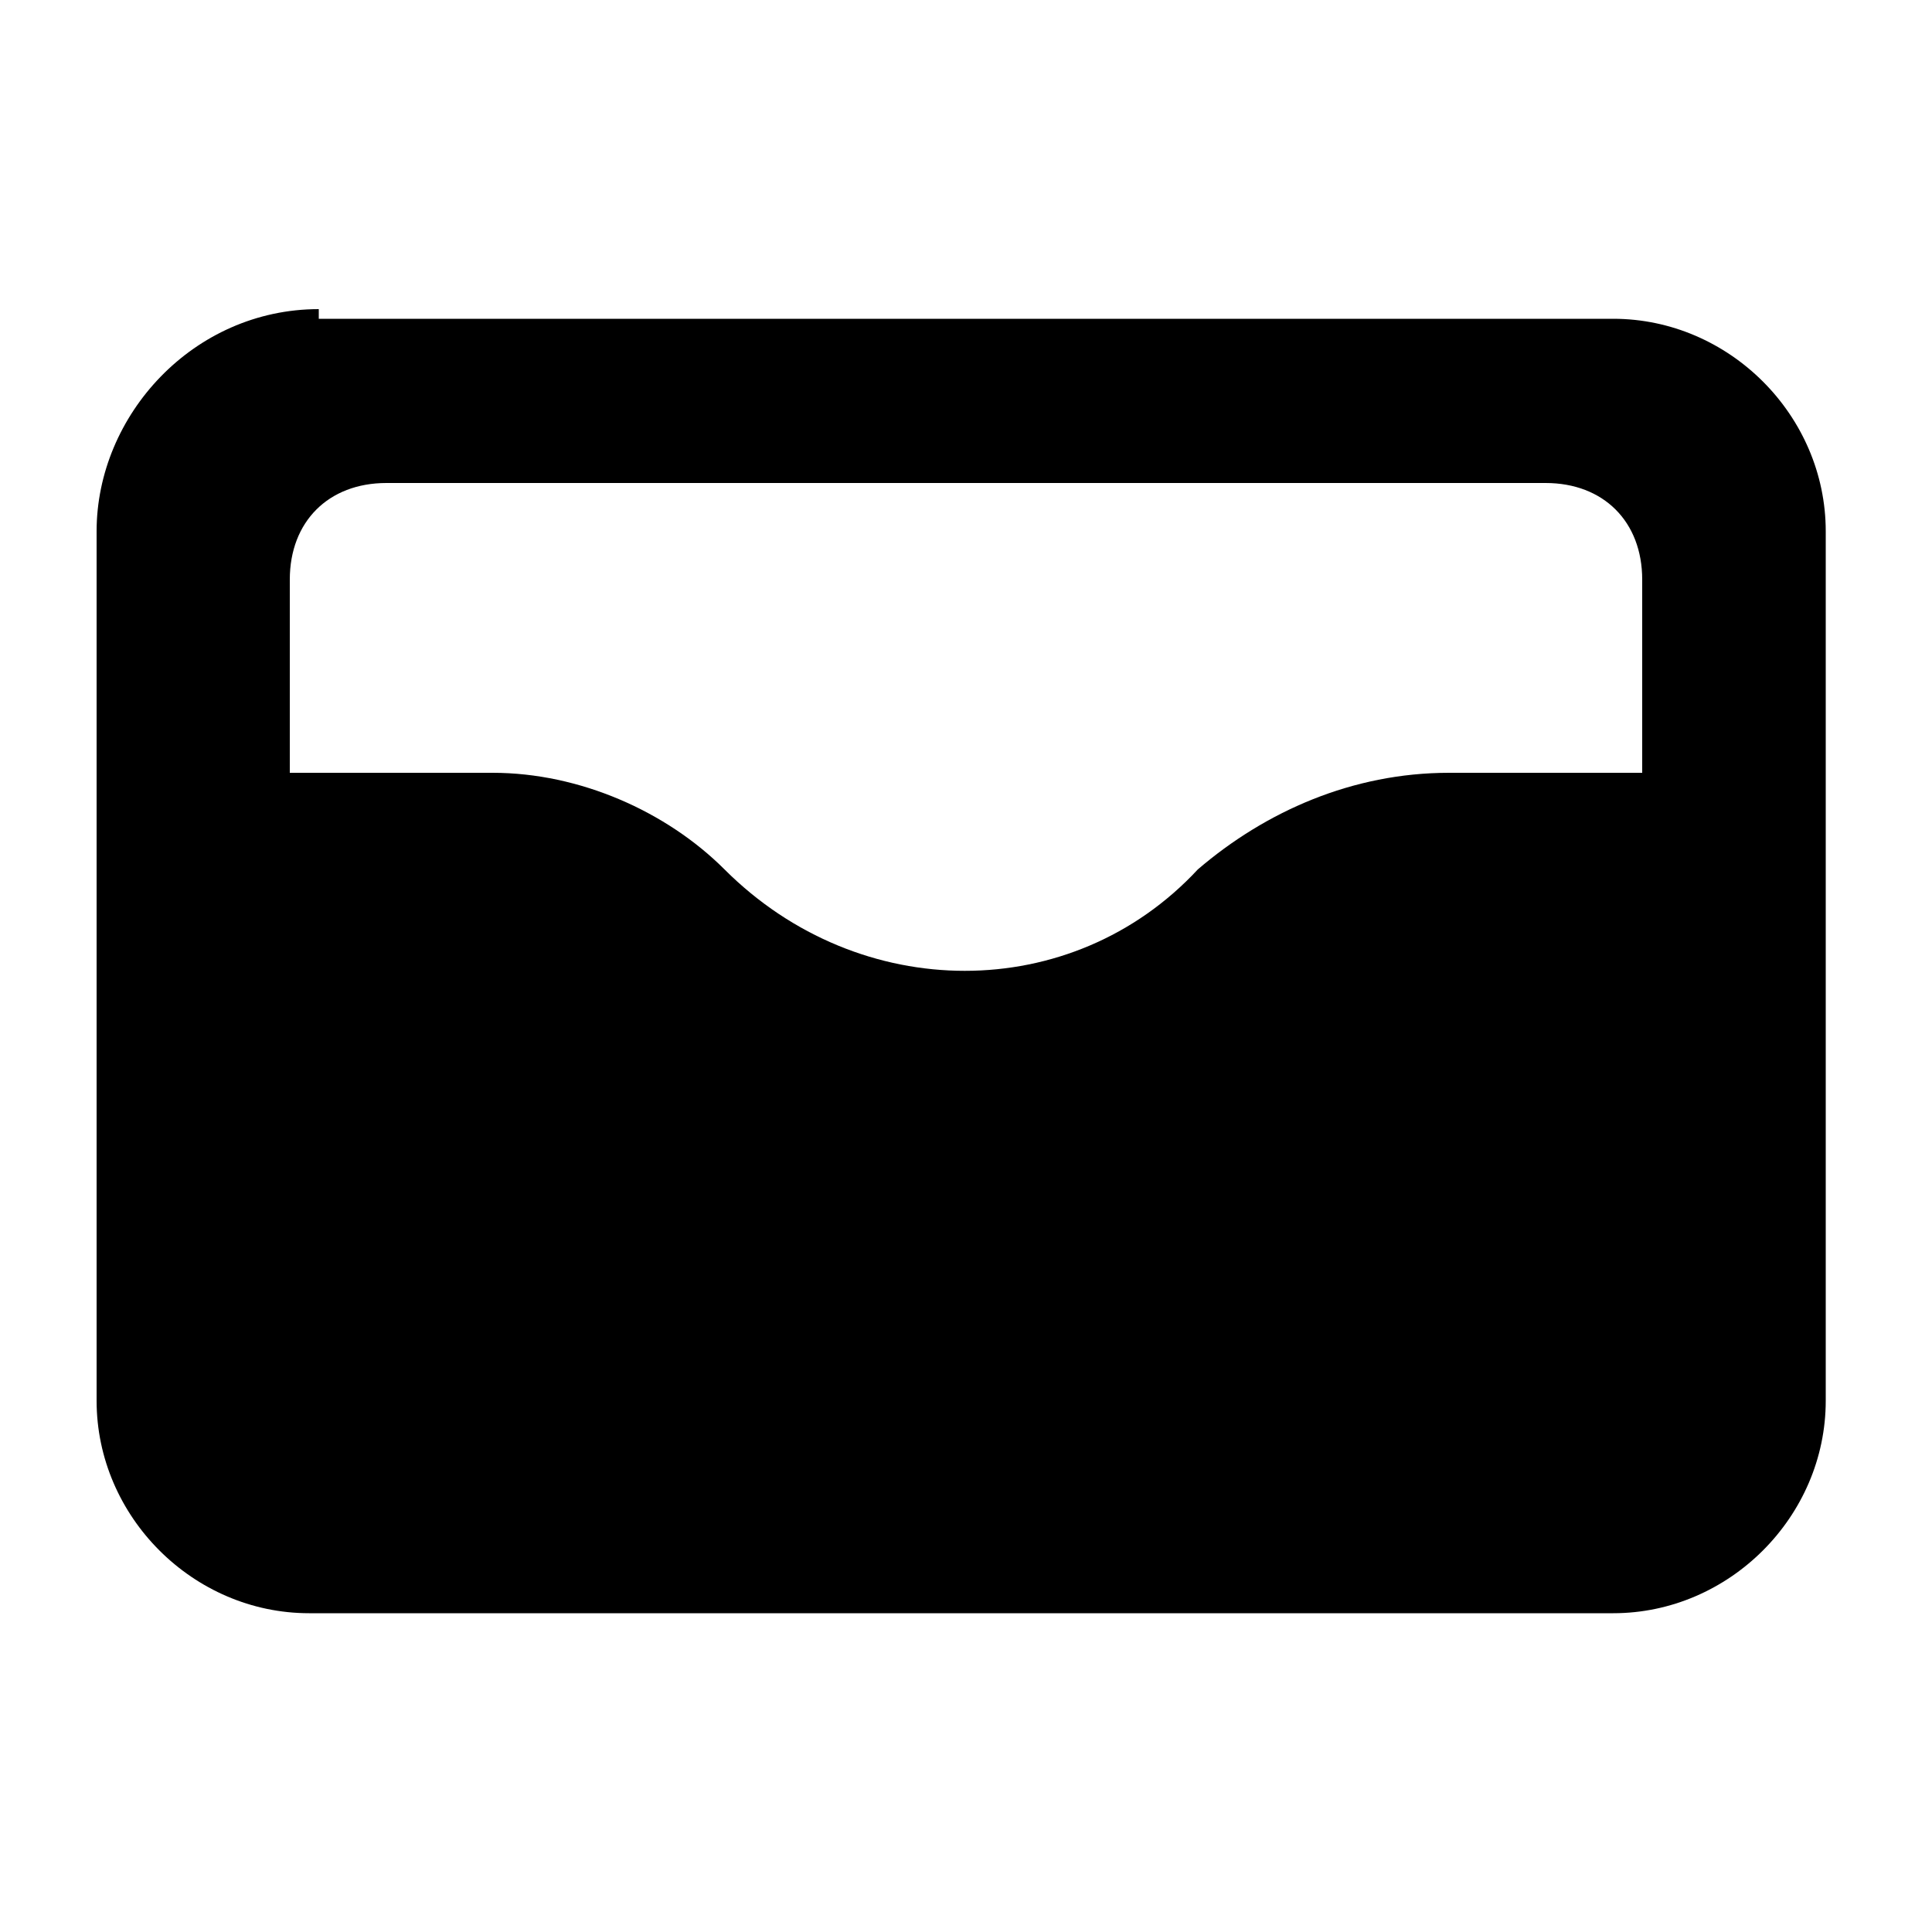 <svg xmlns="http://www.w3.org/2000/svg" xml:space="preserve" id="Layer_1" x="0" y="0" viewBox="0 0 20 20"><style>.st0{fill-rule:evenodd;clip-rule:evenodd}</style><path d="M3.3 3.2C2 3.2 1 4.3 1 5.5v9c0 1.2 1 2.2 2.2 2.2h13.5c1.2 0 2.2-1 2.2-2.2v-9c0-1.2-1-2.2-2.2-2.2H3.3zM4 5c-.6 0-1 .4-1 1v2h2.1c.9 0 1.8.4 2.4 1 1.4 1.4 3.6 1.4 4.9 0 .7-.6 1.6-1 2.6-1h2V6c0-.6-.4-1-1-1z" class="st0"/></svg>